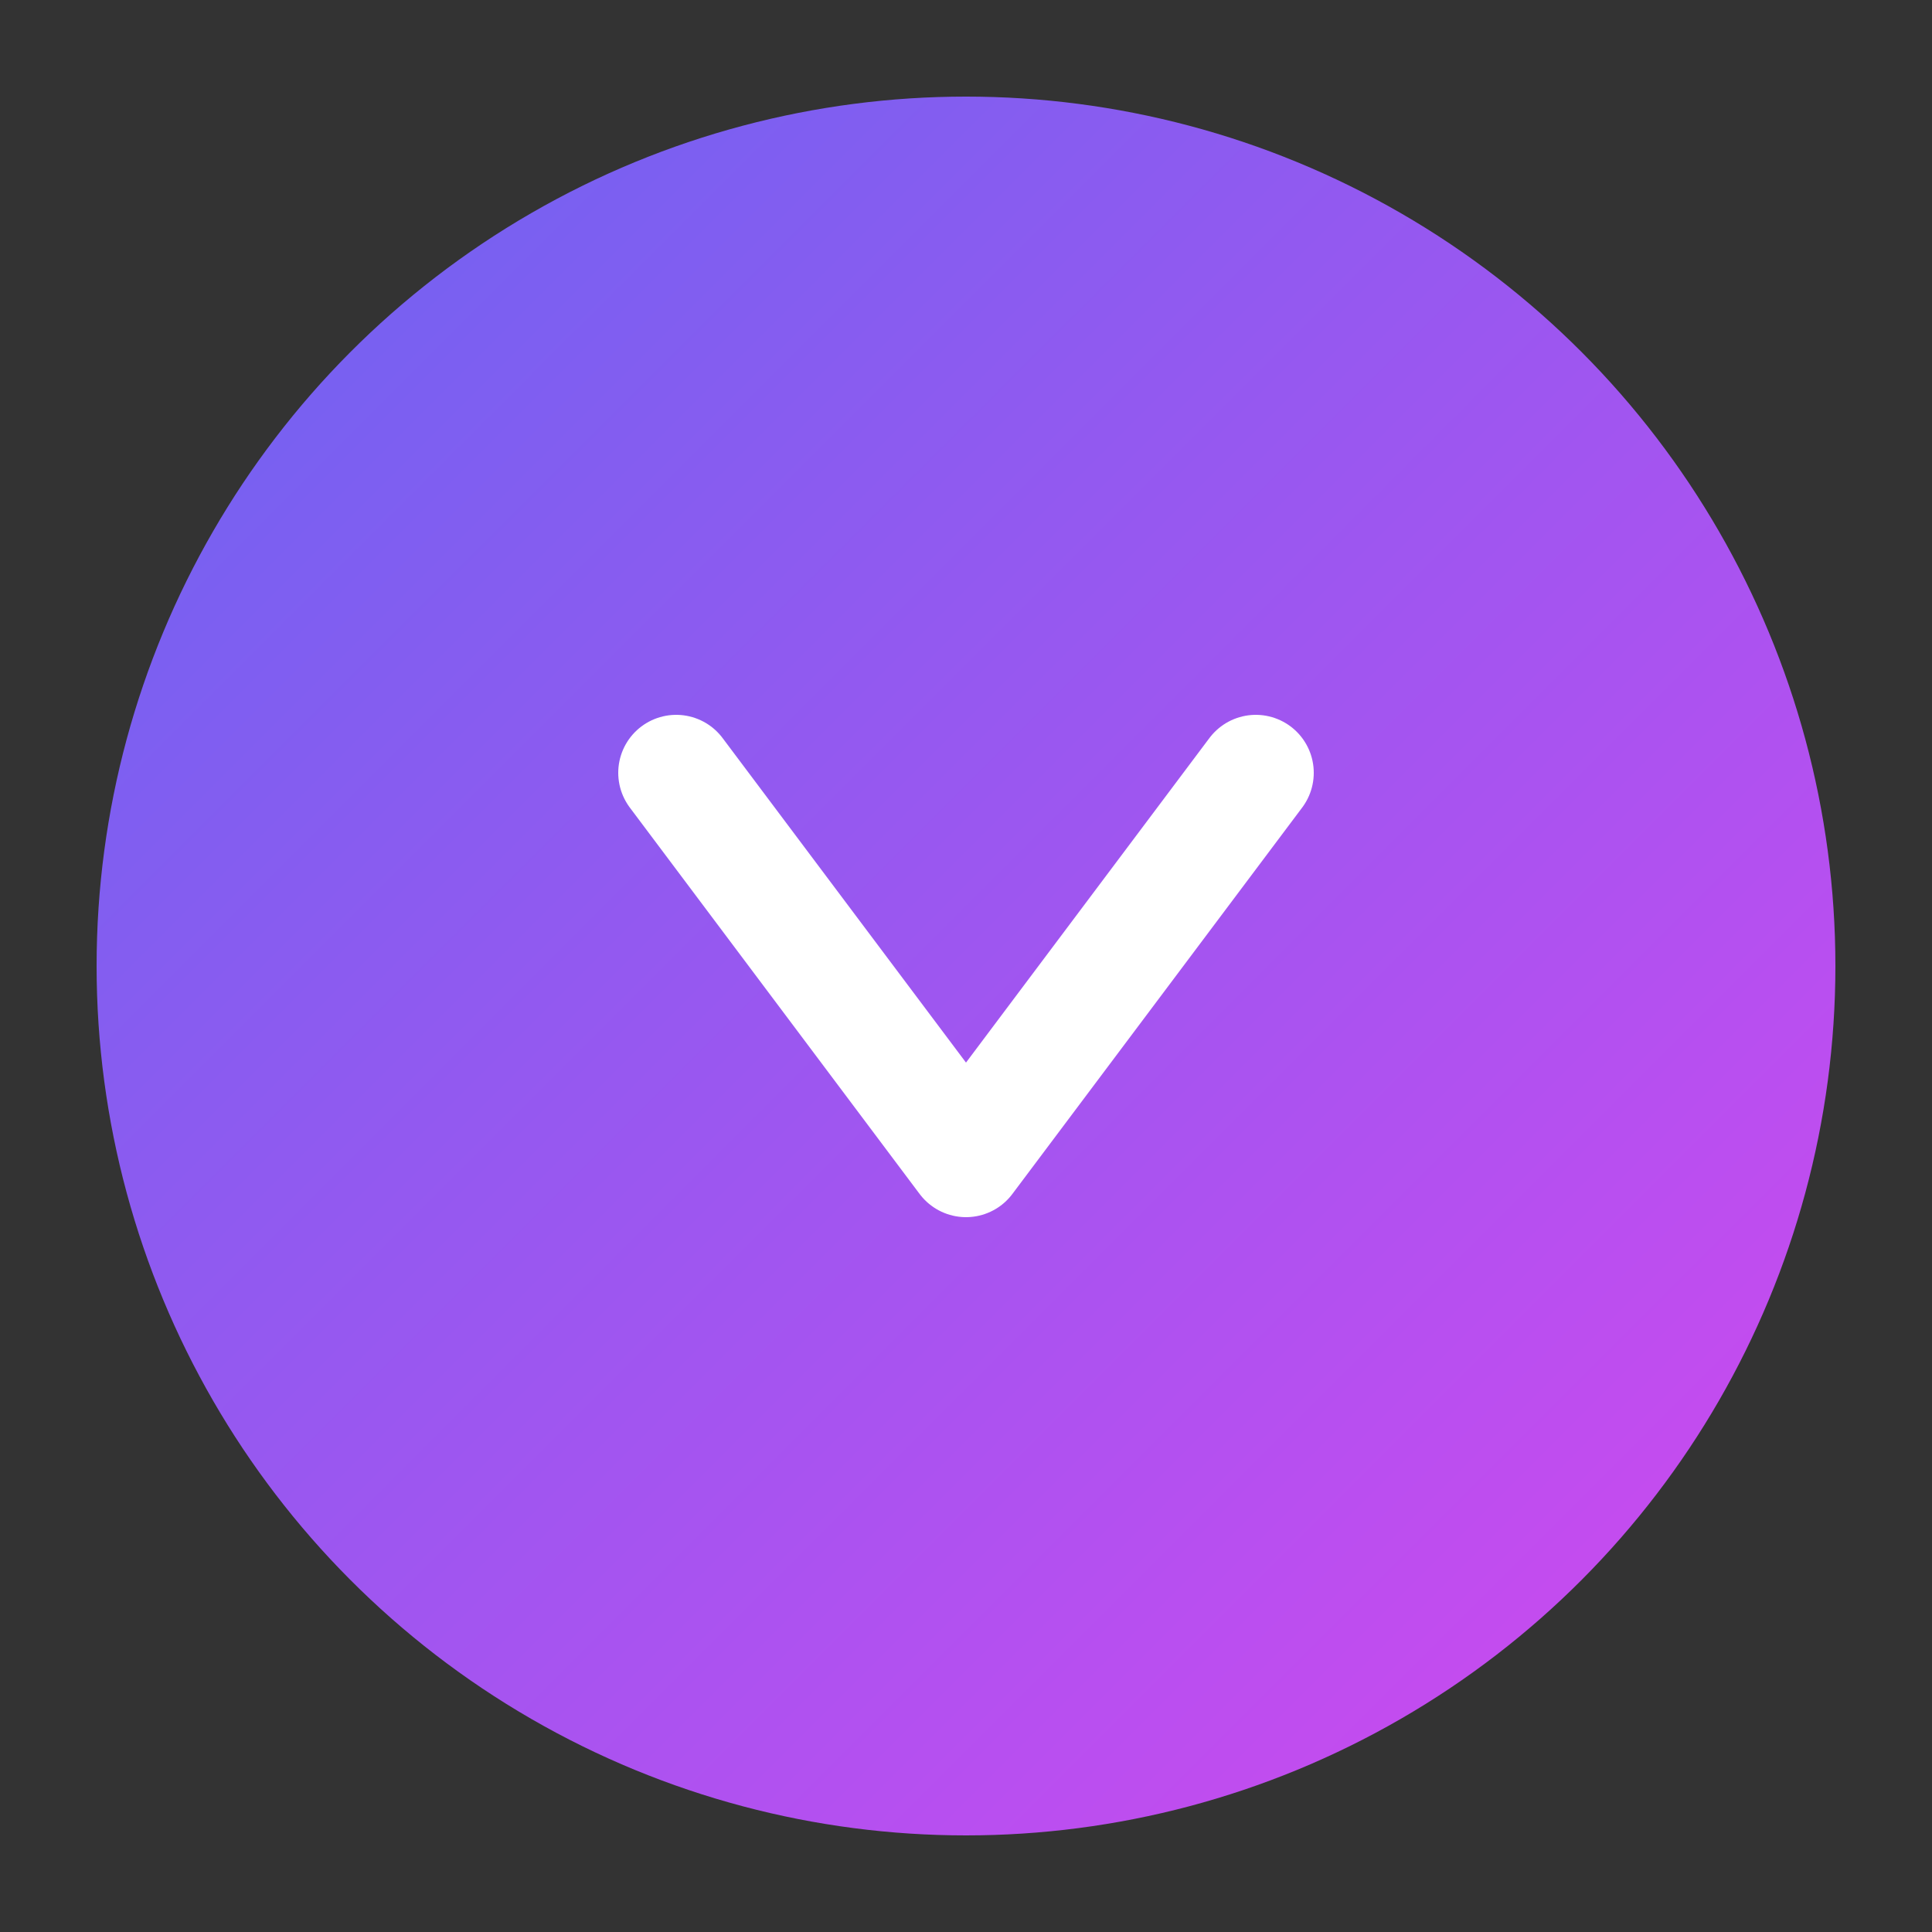 <?xml version="1.0" encoding="UTF-8"?>
<svg width="200" height="200" viewBox="0 0 200 200" fill="none" xmlns="http://www.w3.org/2000/svg">
  <rect x="0" y="0" width="200" height="200" fill="#333333" stroke="none"/>
  <circle cx="100" cy="100" r="90" fill="url(#gradient)" />
  <path d="M70 80 L100 120 L130 80" stroke="white" stroke-width="12" stroke-linecap="round" stroke-linejoin="round"/>
  <defs>
    <linearGradient id="gradient" x1="0" y1="0" x2="200" y2="200" gradientUnits="userSpaceOnUse">
      <stop offset="0%" stop-color="#6366F1"/>
      <stop offset="100%" stop-color="#D946EF"/>
    </linearGradient>
  </defs>
</svg>
